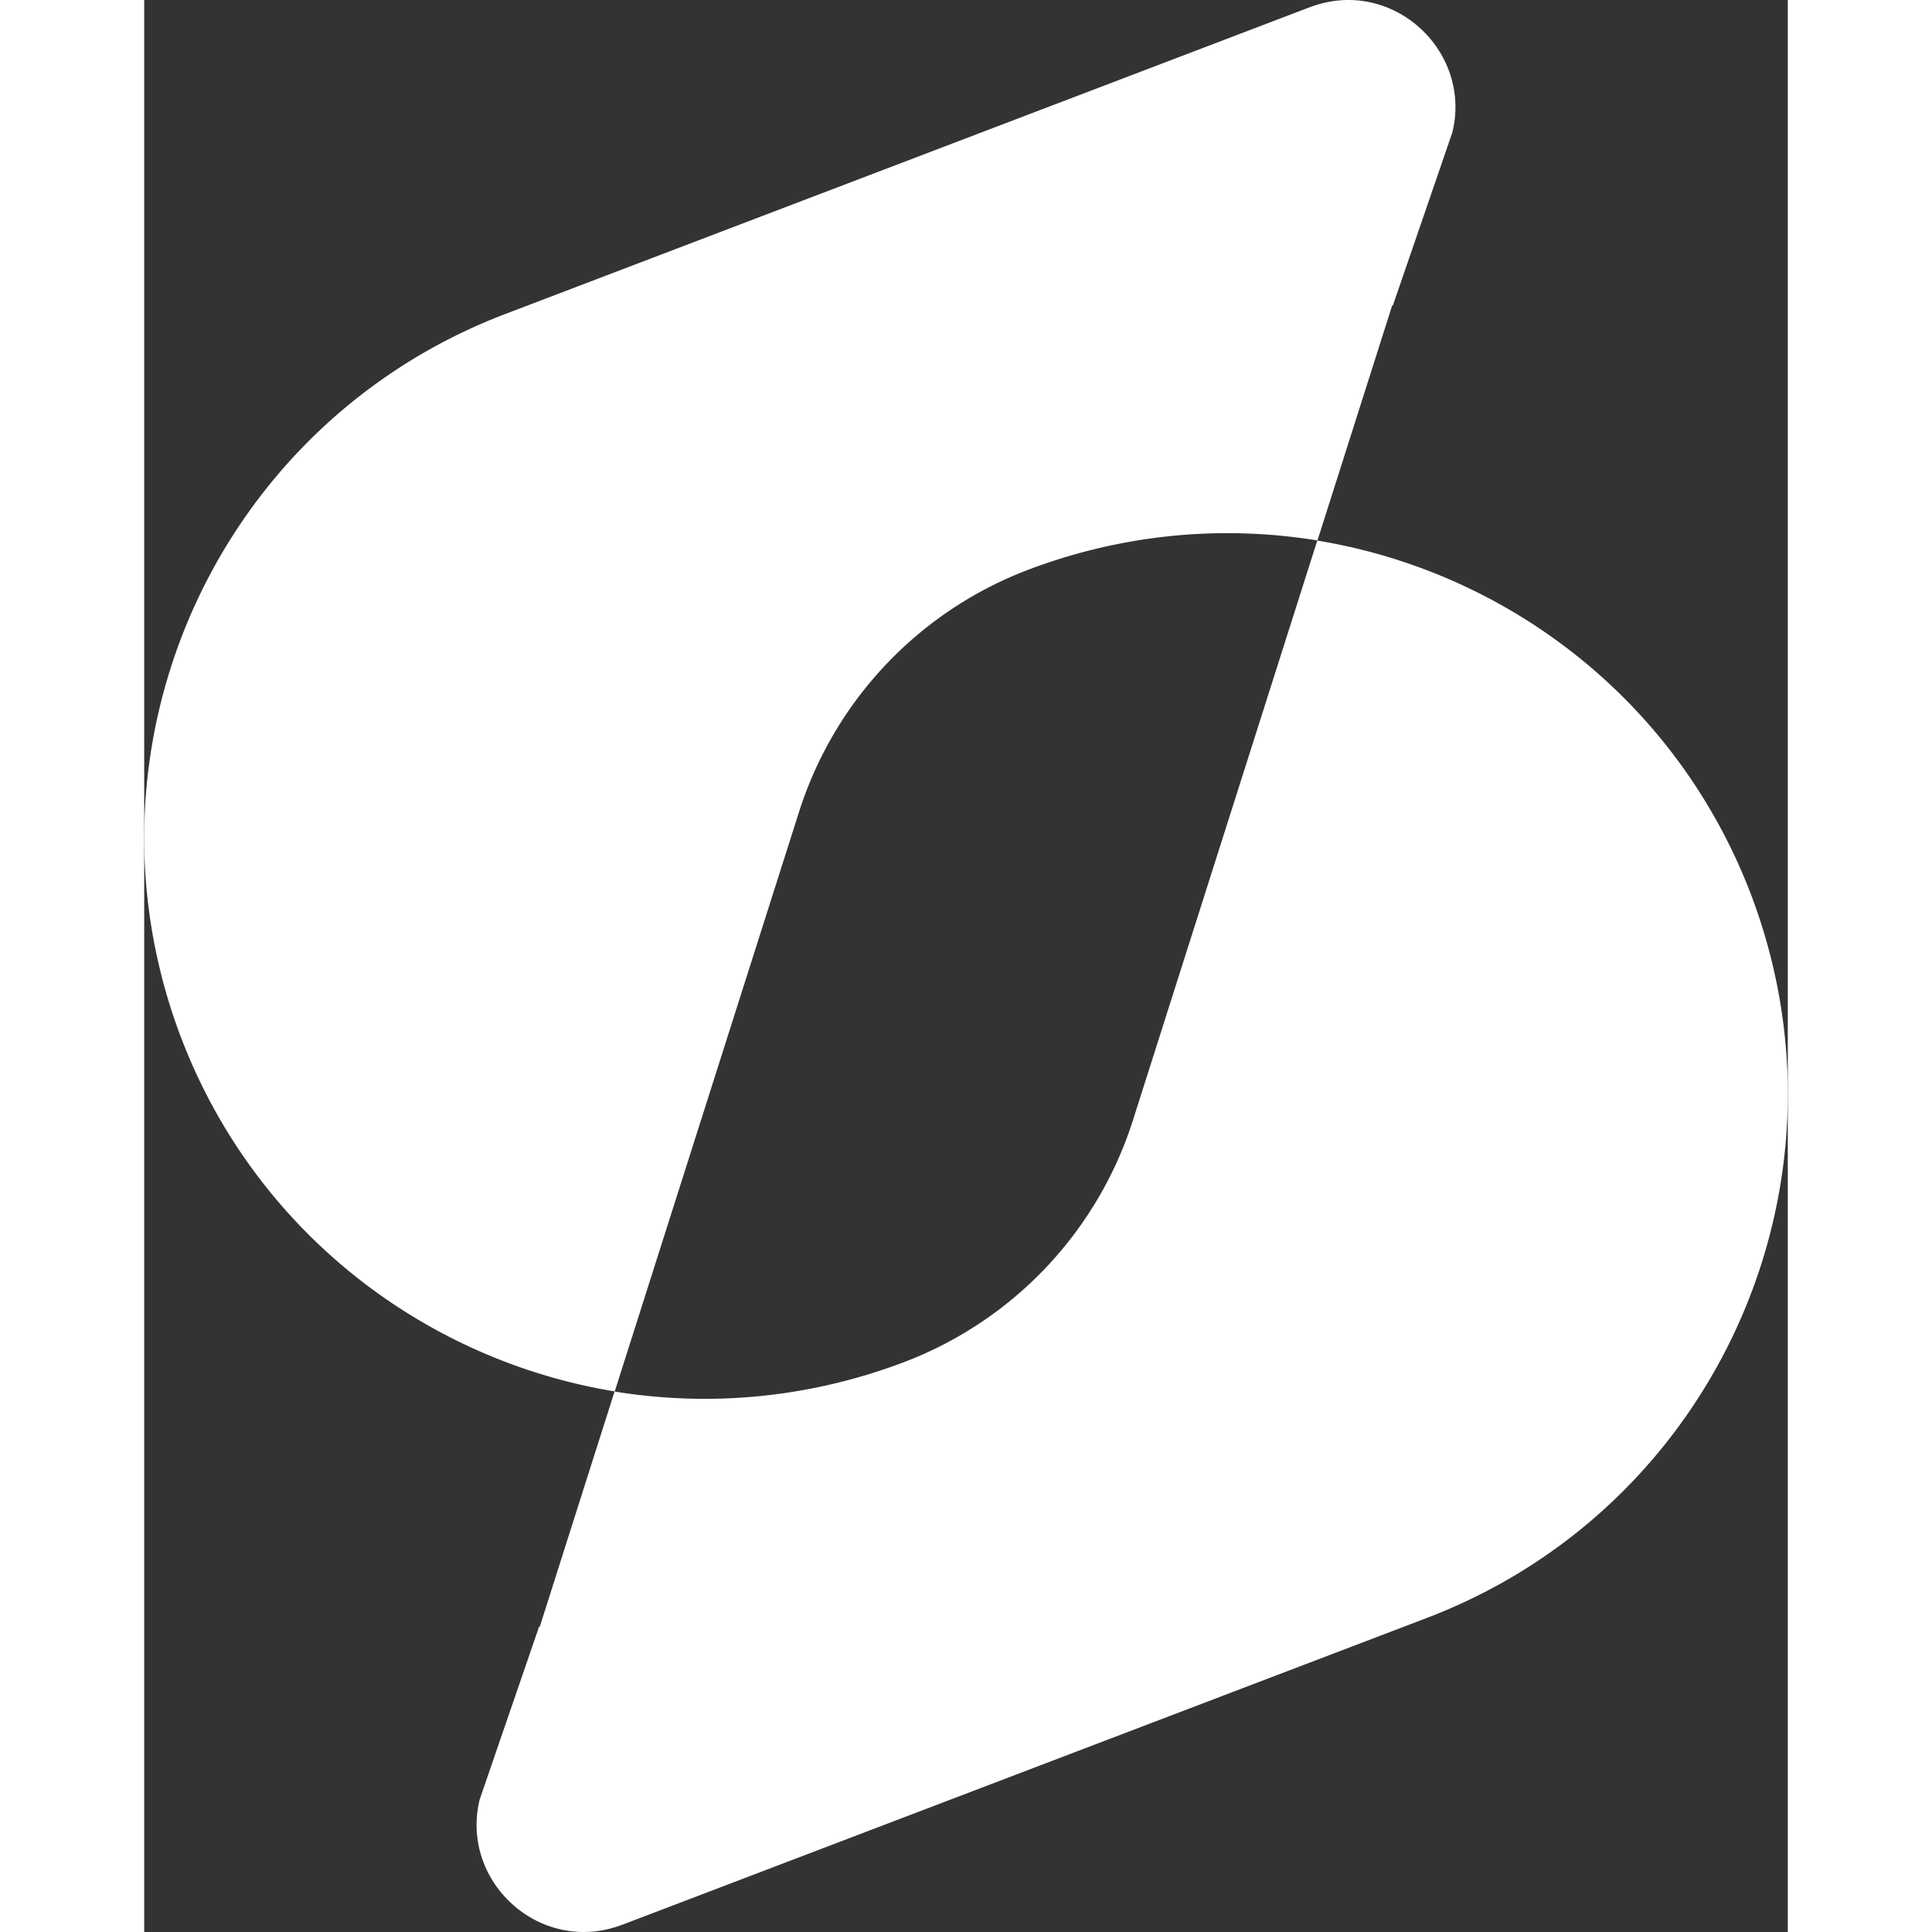 <svg xmlns="http://www.w3.org/2000/svg" width="10px" height="10px" id="Layer_2" viewBox="0 0 1315.24 1546.03"><rect x="0" y="0" width="1315.24" height="1546.03" fill="#333333" stroke="none"/><defs><style>.cls-1{fill:#fff}</style></defs><g id="Layer_1-2"><path d="M1046.7 106.38c0 .13-.13.26-.13.26l-14.81 43.14-32.61 94.85-.39-.52-59.9 188.39c-23.77-3.9-47.94-5.85-72.24-5.85-53.01 0-106.93 9.48-159.42 29.36A306.57 306.57 0 0 0 524 649.73l-147.47 463.71c-152.66-25.08-288.18-128.5-347.17-283.5C9.48 777.45 0 723.54 0 670.52 0 489.66 110.18 319.2 289.35 251.11L929.89 6.86l2.34-.91 1.17-.39c65.22-24.29 129.67 35.08 113.3 100.83Z" class="cls-1"/><path d="M268.55 1439.64c0-.13.13-.26.13-.26l14.81-43.14 32.61-94.85.39.52 59.9-188.39c23.77 3.9 47.94 5.85 72.24 5.85 53.01 0 106.93-9.48 159.42-29.36a306.57 306.57 0 0 0 183.2-193.72l147.47-463.71c152.66 25.08 288.18 128.5 347.17 283.5 19.88 52.49 29.36 106.41 29.36 159.42 0 180.86-110.18 351.32-289.35 419.41l-640.54 244.26-2.34.91-1.17.39c-65.22 24.29-129.67-35.08-113.3-100.83Z" class="cls-1"/></g></svg>